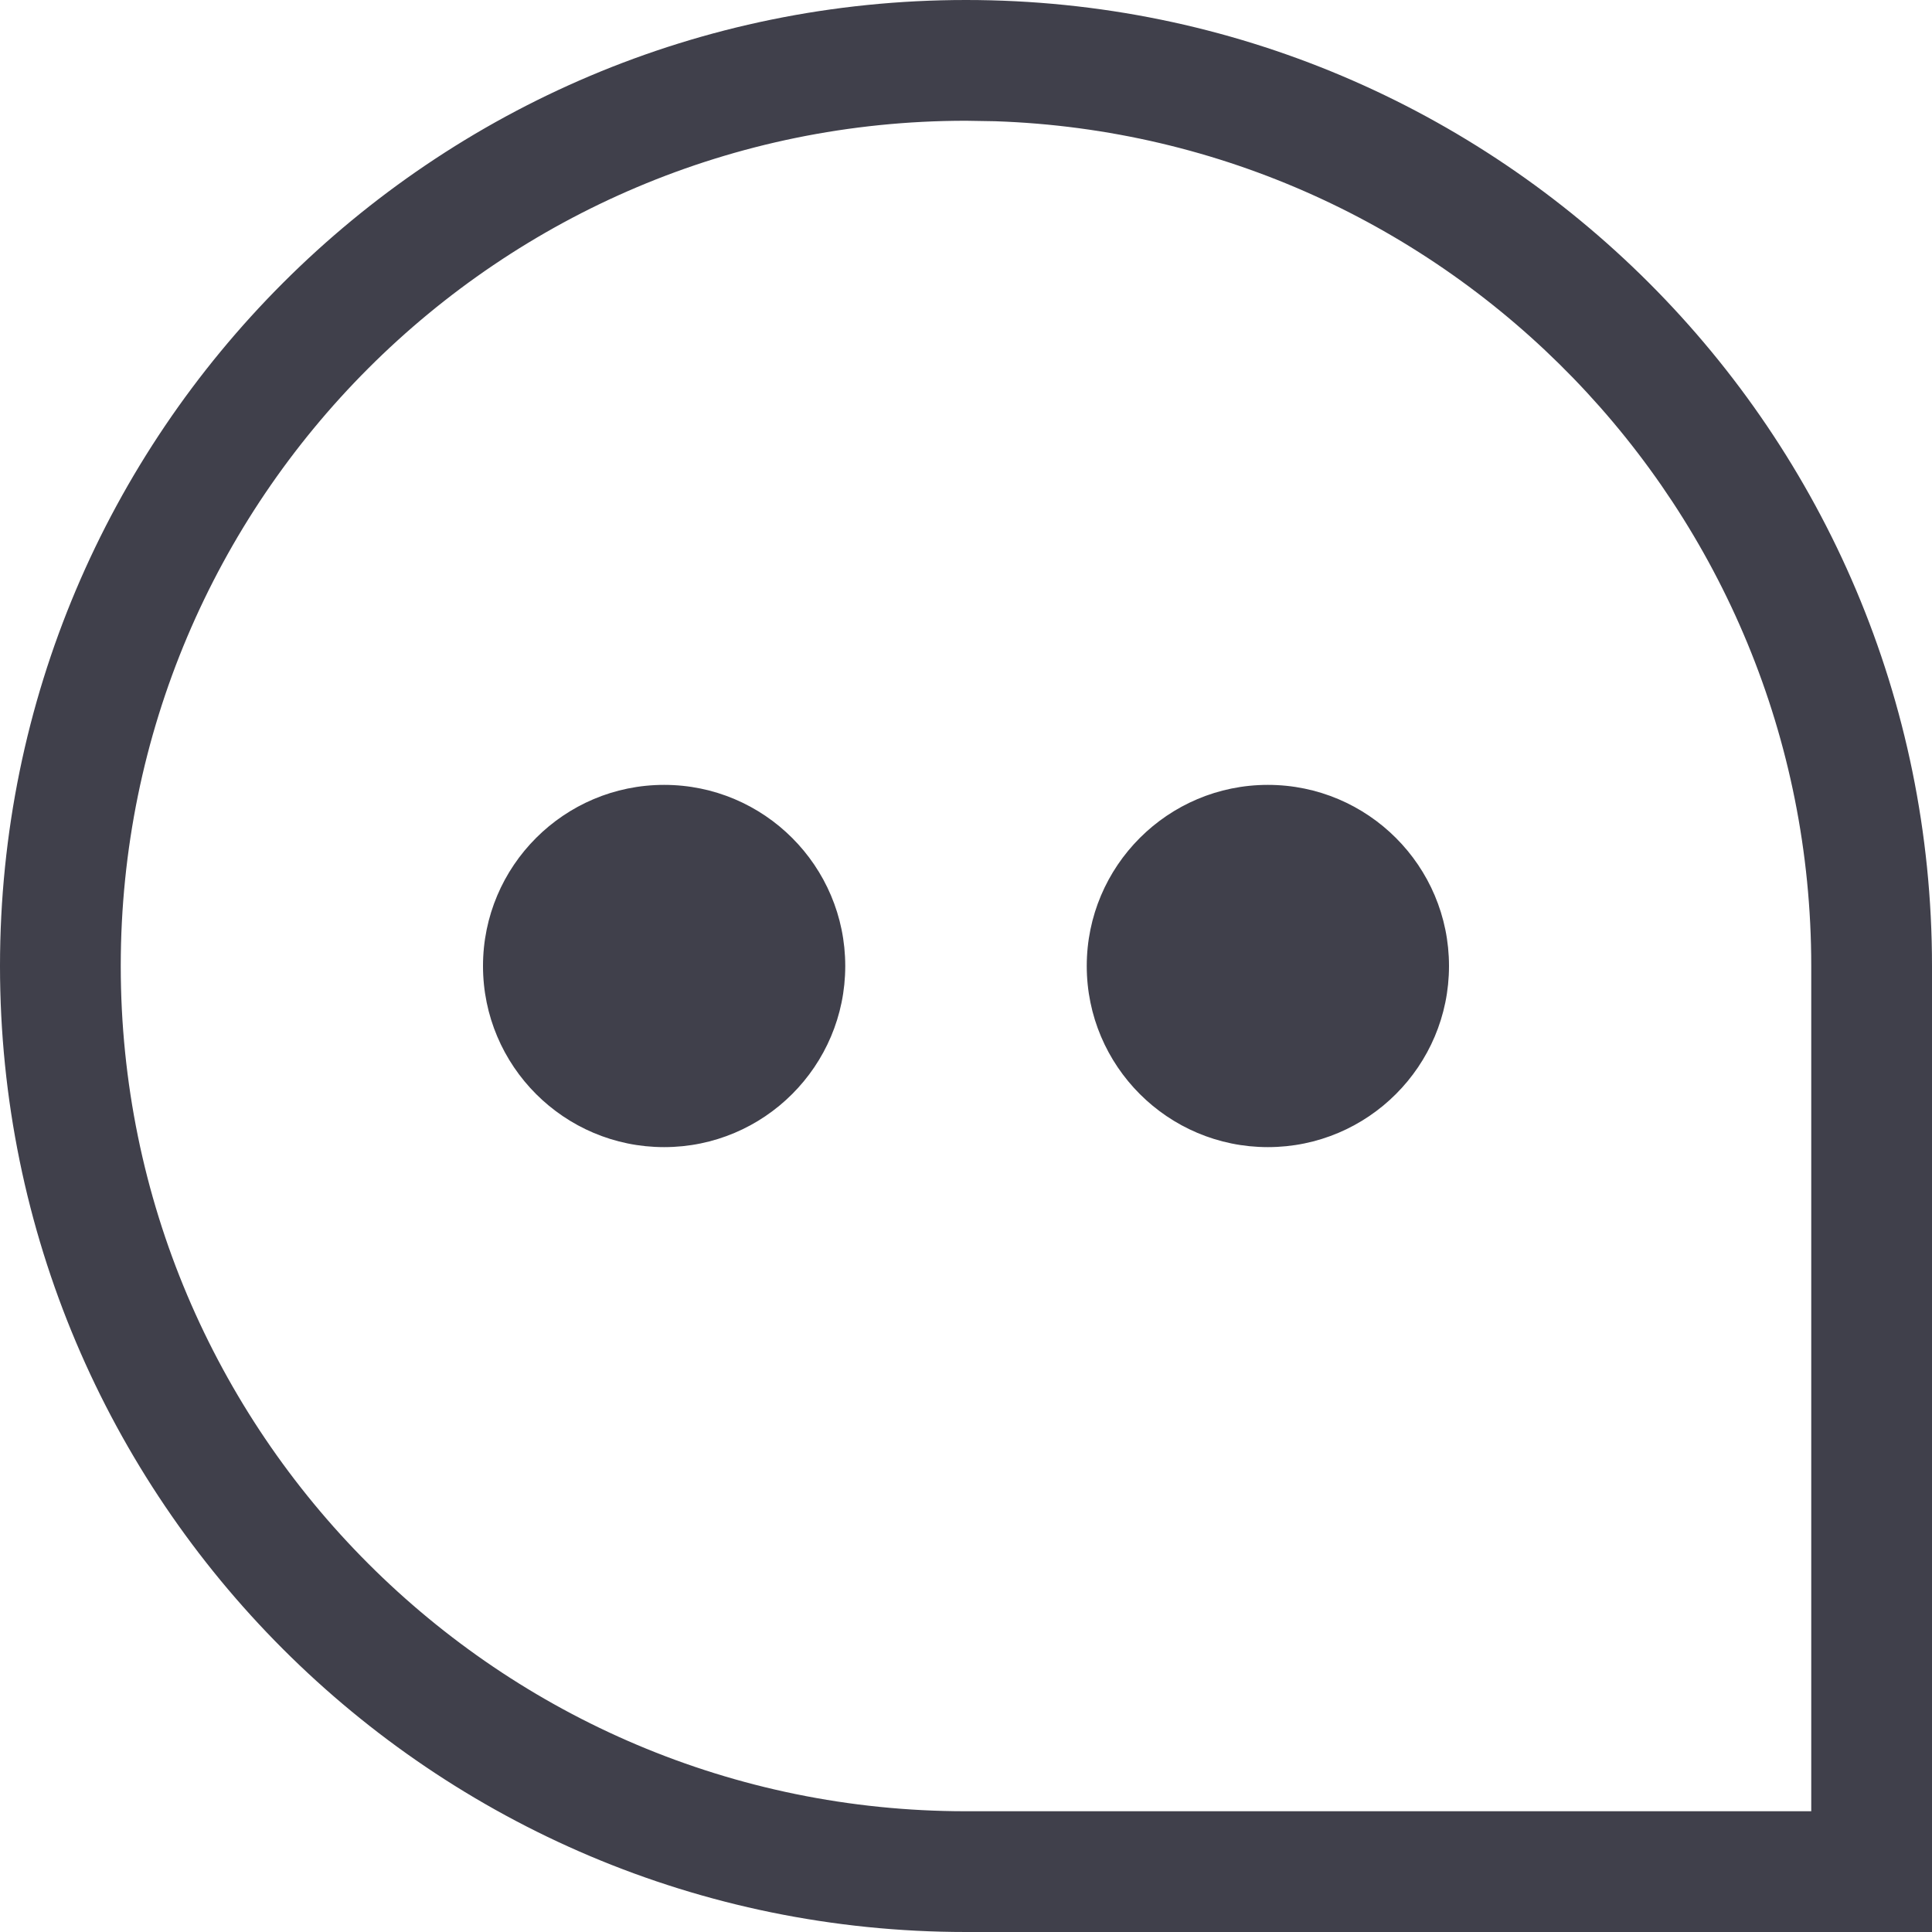 <svg width="16" height="16" viewBox="0 0 16 16" fill="none" xmlns="http://www.w3.org/2000/svg">
<g clip-path="url(#clip0_1944_32567)">
<path d="M8 0C12.418 0 16 3.582 16 8V16H8C3.582 16 0 12.418 0 8C0 3.582 3.582 0 8 0ZM8 1C4.134 1 1 4.134 1 8C1 11.866 4.134 15 8 15H15V8C15 4.215 11.995 1.131 8.241 1.004L8 1ZM5.5 6.5C6.328 6.5 7 7.172 7 8C7 8.828 6.328 9.5 5.5 9.5C4.672 9.5 4 8.828 4 8C4 7.172 4.672 6.5 5.5 6.5ZM10.5 6.5C11.328 6.5 12 7.172 12 8C12 8.828 11.328 9.5 10.5 9.5C9.672 9.5 9 8.828 9 8C9 7.172 9.672 6.5 10.5 6.5Z" fill="#40404B"/>
</g>
<defs>
<clipPath id="clip0_1944_32567">
<rect width="16" height="16" fill="white"/>
</clipPath>
</defs>
</svg>
